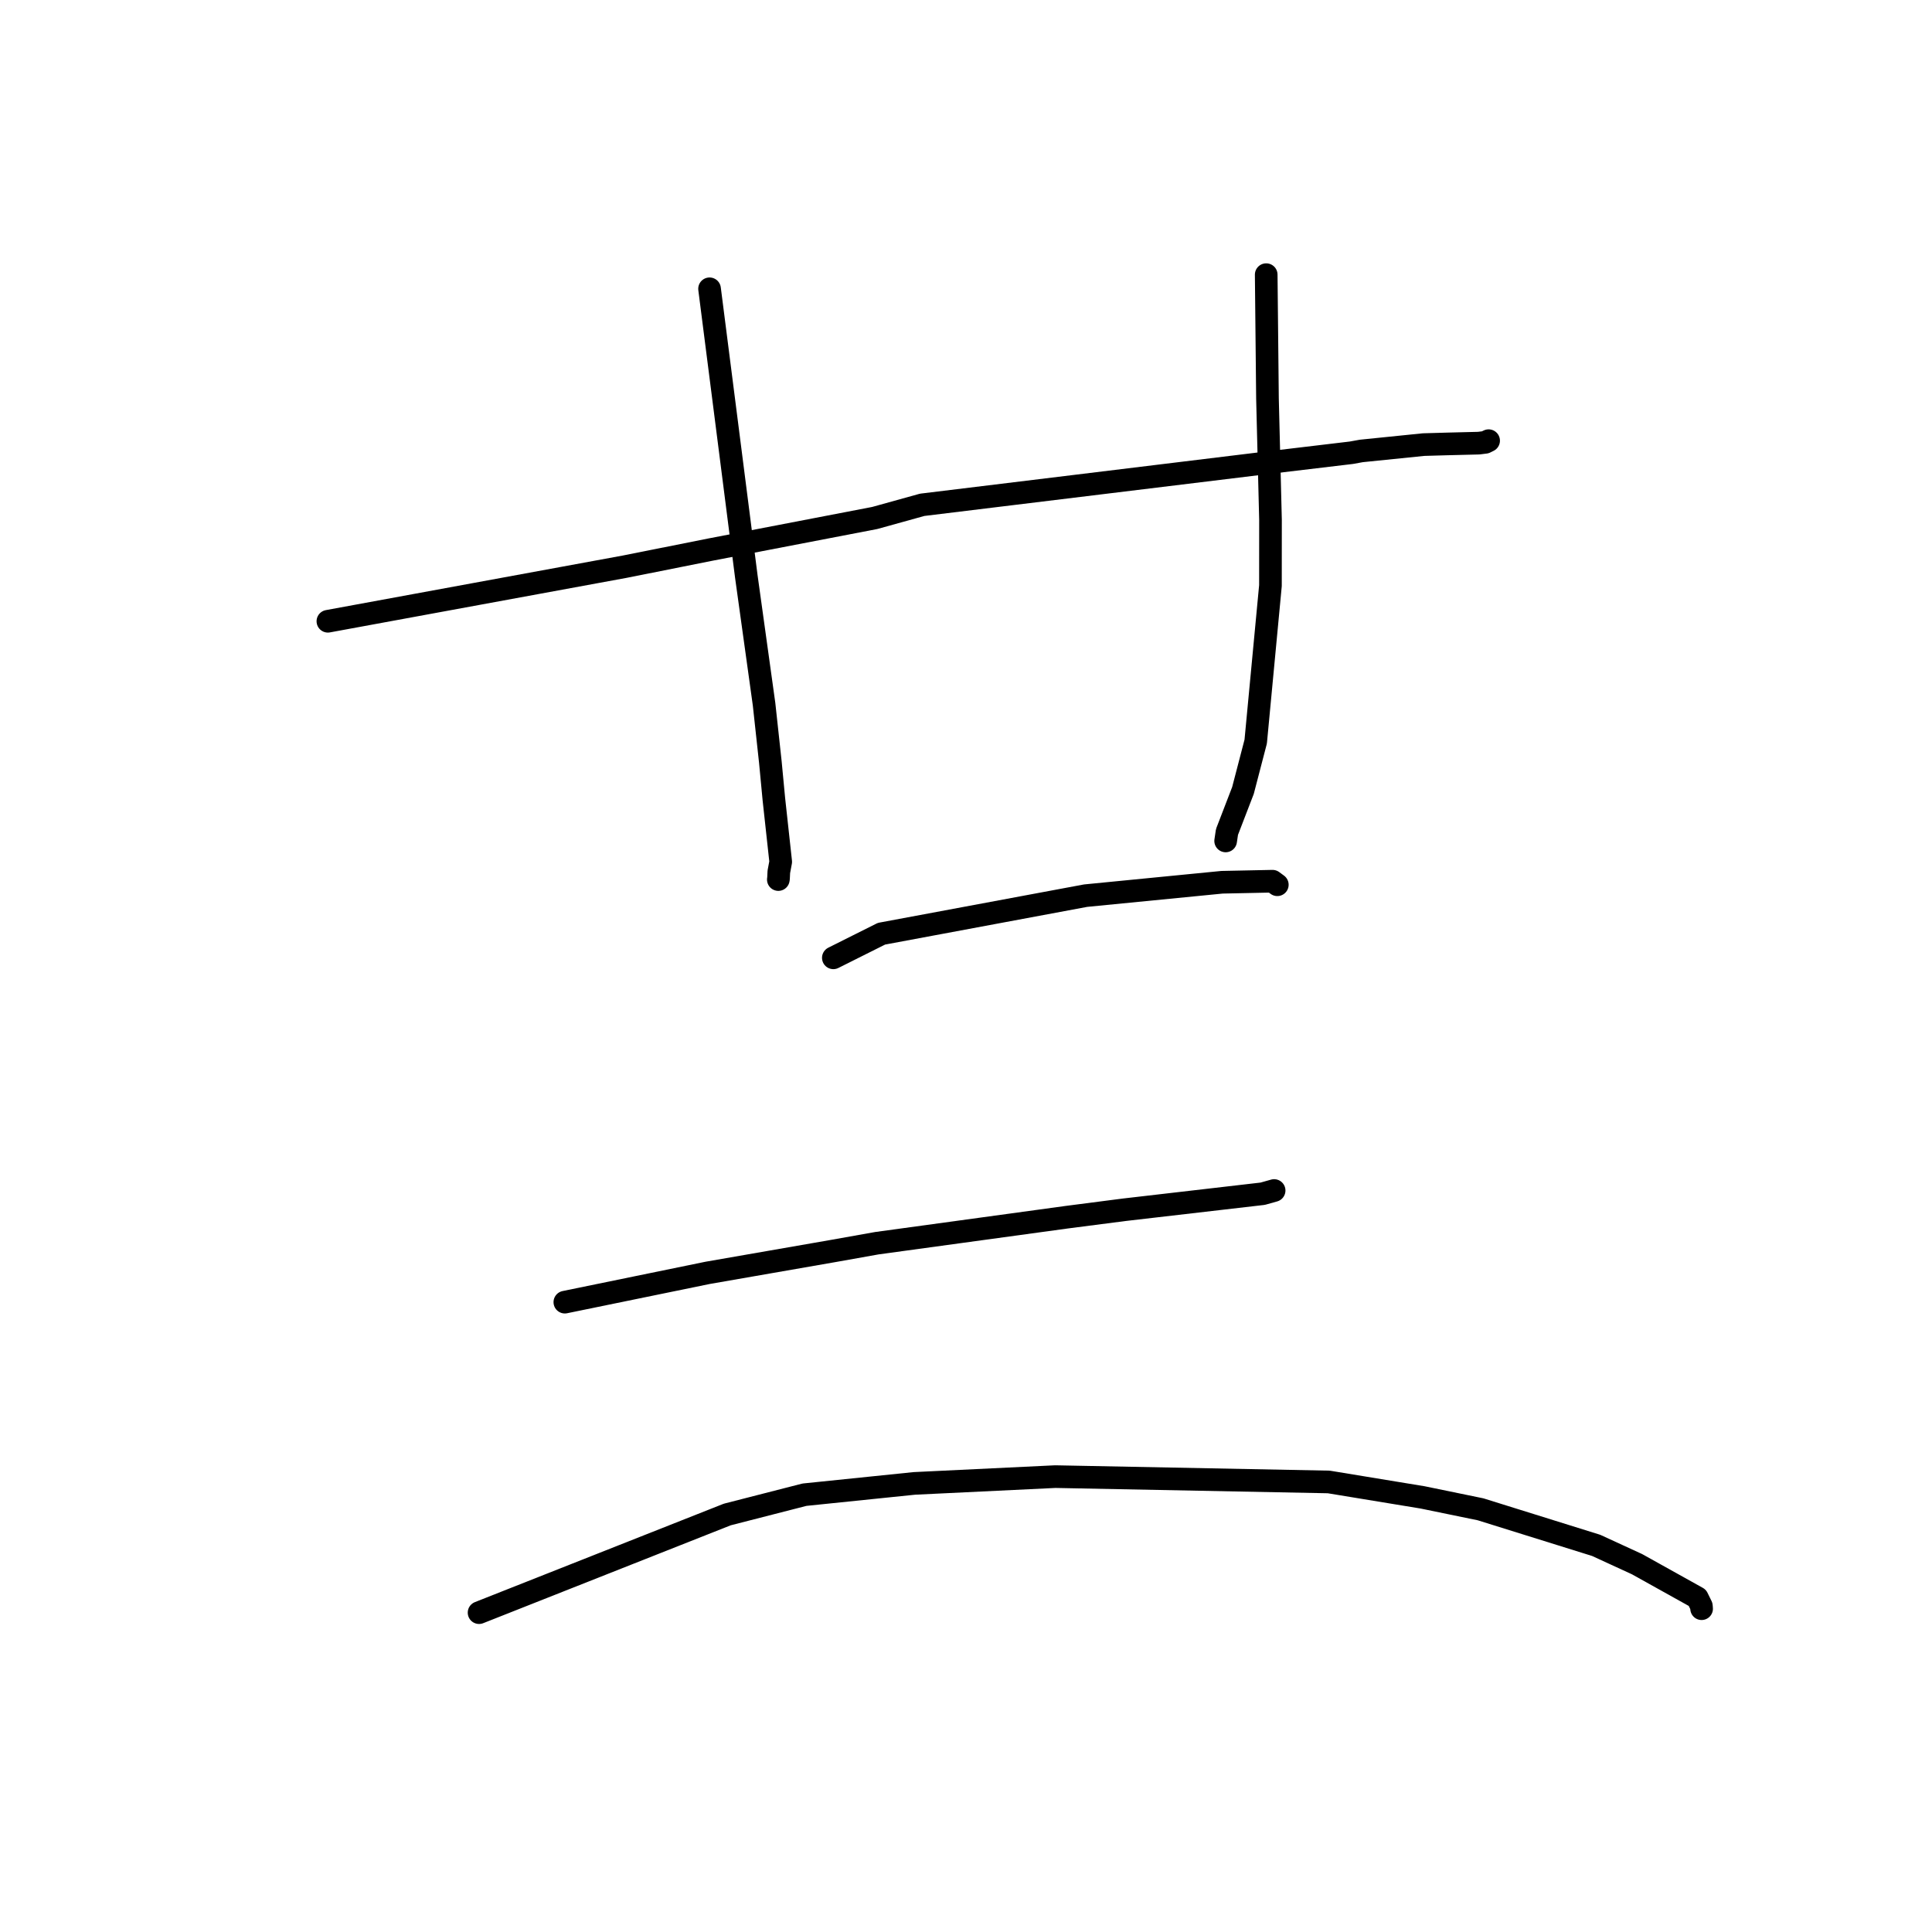 <?xml version="1.0" standalone="no"?>
    <svg width="256" height="256" xmlns="http://www.w3.org/2000/svg" version="1.1">
    <polyline stroke="black" stroke-width="3" stroke-linecap="round" fill="transparent" stroke-linejoin="round" points="43.447 82.32 63.115 78.704 82.784 75.089 94.197 72.813 115.909 68.635 122.198 66.89 166.656 61.469 179.058 59.991 180.383 59.752 188.636 58.912 191.75 58.823 195.938 58.719 196.811 58.61 197.212 58.41 197.234 58.399 197.247 58.393 197.25 58.391 " />
        <polyline stroke="black" stroke-width="3" stroke-linecap="round" fill="transparent" stroke-linejoin="round" points="94.019 38.267 96.456 57.33 98.892 76.393 101.242 93.308 102.075 100.974 102.545 105.925 103.448 114.192 103.199 115.518 103.156 116.413 103.137 116.521 103.135 116.533 103.134 116.542 103.133 116.544 103.133 116.546 103.133 116.546 " />
        <polyline stroke="black" stroke-width="3" stroke-linecap="round" fill="transparent" stroke-linejoin="round" points="167.779 36.393 167.863 44.604 167.947 52.815 168.348 68.89 168.341 77.598 166.388 98.262 164.701 104.74 162.581 110.241 162.42 111.329 162.405 111.428 " />
        <polyline stroke="black" stroke-width="3" stroke-linecap="round" fill="transparent" stroke-linejoin="round" points="110.422 126.917 113.61 125.32 116.799 123.724 143.85 118.679 161.926 116.904 168.615 116.765 169.245 117.229 169.25 117.233 169.251 117.233 169.251 117.234 169.251 117.234 " />
        <polyline stroke="black" stroke-width="3" stroke-linecap="round" fill="transparent" stroke-linejoin="round" points="74.845 172.542 84.306 170.601 93.767 168.66 110.408 165.762 116.191 164.731 141.37 161.283 148.939 160.304 167.311 158.175 168.814 157.754 168.828 157.75 168.829 157.749 168.829 157.749 168.829 157.749 " />
        <polyline stroke="black" stroke-width="3" stroke-linecap="round" fill="transparent" stroke-linejoin="round" points="63.478 213.685 79.923 207.182 96.367 200.679 106.598 198.055 121.15 196.559 139.828 195.66 176.069 196.367 188.514 198.414 196.182 199.991 211.498 204.77 216.916 207.262 224.904 211.71 225.441 212.803 225.471 213.155 225.472 213.159 225.472 213.161 " />
        </svg>
